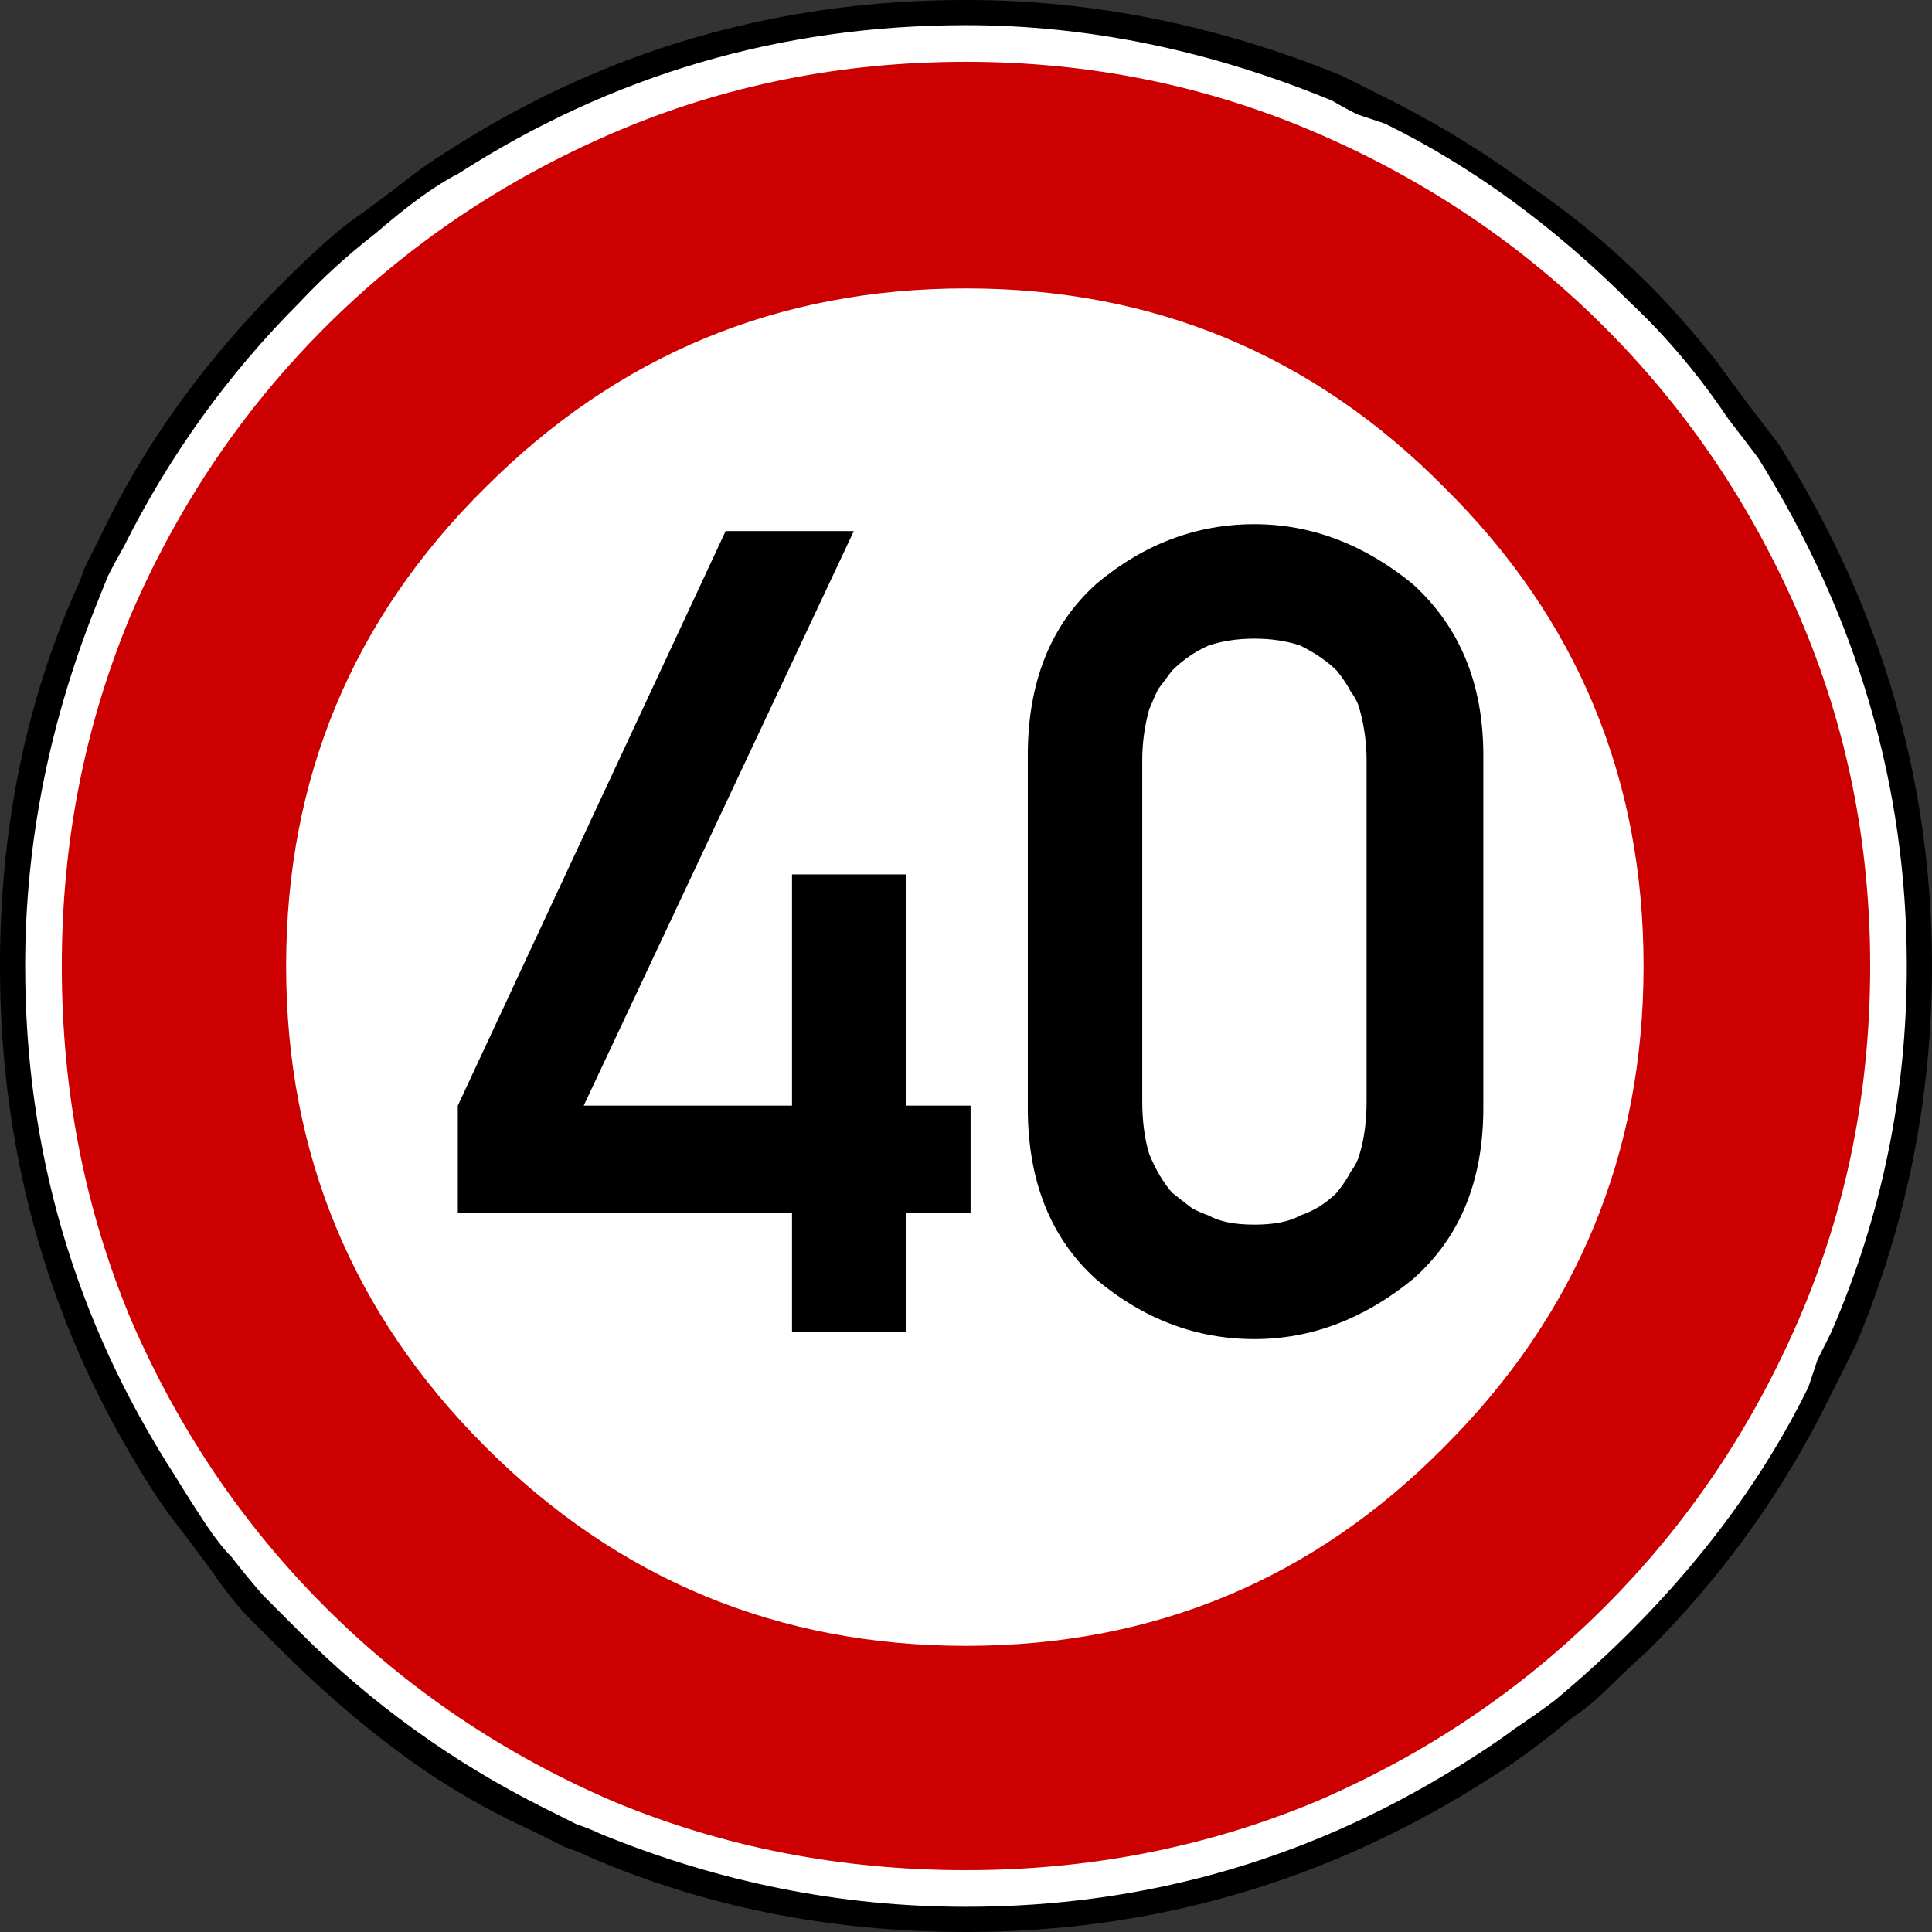 <?xml version="1.0" encoding="UTF-8" standalone="no"?>
<!-- Created with Inkscape (http://www.inkscape.org/) -->
<svg xmlns:dc="http://purl.org/dc/elements/1.1/" xmlns:cc="http://creativecommons.org/ns#" xmlns:rdf="http://www.w3.org/1999/02/22-rdf-syntax-ns#" xmlns:svg="http://www.w3.org/2000/svg" xmlns="http://www.w3.org/2000/svg" xmlns:sodipodi="http://sodipodi.sourceforge.net/DTD/sodipodi-0.dtd" xmlns:inkscape="http://www.inkscape.org/namespaces/inkscape" width="600" height="600" id="svg3699" version="1.1" inkscape:version="0.47 r22583" sodipodi:docname="Zeichen_274-54.svg">
  <rect width="100%" height="100%" fill="#333333" stroke="none"/>
  <defs id="defs3701">
    <inkscape:perspective sodipodi:type="inkscape:persp3d" inkscape:vp_x="0 : 526.18109 : 1" inkscape:vp_y="0 : 1000 : 0" inkscape:vp_z="744.09448 : 526.18109 : 1" inkscape:persp3d-origin="372.04724 : 350.78739 : 1" id="perspective3707"/>
    <inkscape:perspective id="perspective3729" inkscape:persp3d-origin="0.5 : 0.33333333 : 1" inkscape:vp_z="1 : 0.5 : 1" inkscape:vp_y="0 : 1000 : 0" inkscape:vp_x="0 : 0.5 : 1" sodipodi:type="inkscape:persp3d"/>
  </defs>
  <sodipodi:namedview id="base" pagecolor="#ffffff" bordercolor="#666666" borderopacity="1.0" inkscape:pageopacity="0.0" inkscape:pageshadow="2" inkscape:zoom="5.6" inkscape:cx="12.677157" inkscape:cy="58.124971" inkscape:document-units="px" inkscape:current-layer="layer1" showgrid="false" inkscape:window-width="1280" inkscape:window-height="951" inkscape:window-x="1280" inkscape:window-y="24" inkscape:window-maximized="1"/>
  <g inkscape:label="Ebene 1" inkscape:groupmode="layer" id="layer1" transform="translate(-1.52,-451.852)">
    <g style="font-size:100px;font-style:normal;font-variant:normal;font-weight:normal;font-stretch:normal;fill:#000000;fill-opacity:1;stroke:none;font-family:Zeichen Zweihundert;-inkscape-font-specification:Zeichen Zweihundert" id="text4280" transform="matrix(7.109,0,0,7.109,-9.288,-6425.77)">
      <path d="m 43.72,968.052 c 5.867,8e-5 11.267,1.1 16.2,3.3 5,2.133 9.4,5.1 13.2,8.9 3.8,3.8 6.767,8.2 8.9,13.2 2.2,4.933 3.3,10.333 3.3,16.2 -8.3e-5,5.867 -1.1,11.3 -3.3,16.3 -2.133,5 -5.1,9.4 -8.9,13.2 -3.8,3.8 -8.2,6.8 -13.2,9 -4.933,2.133 -10.333,3.2 -16.2,3.2 -5.867,0 -11.3,-1.067 -16.3,-3.2 -5,-2.2 -9.4,-5.2 -13.2,-9 -3.8,-3.8 -6.8,-8.2 -9,-13.2 -2.133,-5 -3.2,-10.433 -3.2,-16.3 0,-5.867 1.067,-11.267 3.2,-16.2 2.2,-5 5.2,-9.4 9,-13.2 3.8,-3.8 8.2,-6.767 13.2,-8.9 5,-2.2 10.433,-3.3 16.3,-3.3" style="fill:#ffffff" id="path6406"/>
      <path d="m 43.72,967.452 c 5.533,8e-5 11,1.1 16.4,3.3 l 2.4,1.2 c 2.067,1.067 4,2.267 5.8,3.6 1.867,1.267 3.6,2.7 5.2,4.3 0.533,0.533 1.033,1.067 1.5,1.6 0.467,0.533 0.967,1.133 1.5,1.8 0.667,0.933 1.567,2.133 2.7,3.6 4.467,7.067 6.7,14.667 6.7,22.8 -8.4e-5,5.733 -1.1,11.233 -3.3,16.5 l -1.2,2.4 c -2,4.067 -4.633,7.733 -7.9,11 -0.6,0.533 -1.167,1.067 -1.7,1.6 -0.533,0.533 -1.1,1 -1.7,1.4 -1.267,1.067 -2.5,1.967 -3.7,2.7 -6.933,4.4 -14.5,6.6 -22.7,6.6 -5.933,0 -11.433,-1.1 -16.5,-3.3 -0.267,-0.133 -0.6,-0.267 -1,-0.4 -0.4,-0.2 -0.867,-0.433 -1.4,-0.7 -2.067,-0.933 -4,-2.067 -5.8,-3.4 -1.8,-1.333 -3.533,-2.833 -5.2,-4.5 -0.533,-0.533 -1.067,-1.067 -1.6,-1.6 -0.533,-0.6 -1,-1.2 -1.4,-1.8 -0.533,-0.733 -1.033,-1.4 -1.5,-2 -0.467,-0.6 -0.867,-1.167 -1.2,-1.7 -4.4,-6.867 -6.6,-14.467 -6.6,-22.8 5e-7,-5.933 1.1,-11.4 3.3,-16.4 0.133,-0.267 0.267,-0.6 0.4,-1 0.2,-0.4 0.433,-0.867 0.7,-1.4 1.867,-3.933 4.5,-7.6 7.9,-11 1.467,-1.467 2.6,-2.467 3.4,-3 0.733,-0.533 1.4,-1.033 2,-1.5 0.6,-0.467 1.167,-0.867 1.7,-1.2 6.867,-4.467 14.467,-6.7 22.8,-6.7 m 0,1.1 c -8.067,8e-5 -15.467,2.167 -22.2,6.5 -0.933,0.467 -2.133,1.333 -3.6,2.6 -1.2,0.933 -2.3,1.933 -3.3,3 -3.133,3.133 -5.7,6.7 -7.7,10.7 -0.267,0.467 -0.5,0.9 -0.7,1.3 -0.133,0.333 -0.267,0.667 -0.4,1 -2.133,5.267 -3.2,10.6 -3.2,16 -6e-7,8.067 2.167,15.467 6.5,22.2 0.533,0.867 1,1.6 1.4,2.2 0.4,0.6 0.767,1.067 1.1,1.4 0.467,0.6 0.933,1.167 1.4,1.7 0.533,0.533 1.067,1.067 1.6,1.6 3.133,3.133 6.7,5.7 10.7,7.7 0.533,0.267 1,0.5 1.4,0.7 0.4,0.133 0.733,0.267 1,0.4 5.2,2.133 10.533,3.2 16,3.2 8,0 15.367,-2.167 22.1,-6.5 0.733,-0.467 1.367,-0.9 1.9,-1.3 0.6,-0.4 1.167,-0.8 1.7,-1.2 1.2,-1 2.3,-2 3.3,-3 3.333,-3.333 5.933,-6.9 7.8,-10.7 0.133,-0.4 0.267,-0.8 0.4,-1.2 0.2,-0.4 0.4,-0.8 0.6,-1.2 2.2,-5.067 3.3,-10.4 3.3,-16 -8.3e-5,-7.867 -2.167,-15.267 -6.5,-22.2 -0.4,-0.533 -0.833,-1.1 -1.3,-1.7 -0.4,-0.6 -0.833,-1.2 -1.3,-1.8 -0.933,-1.2 -1.933,-2.3 -3,-3.3 -3.333,-3.333 -6.9,-5.933 -10.7,-7.8 -0.4,-0.133 -0.8,-0.267 -1.2,-0.4 -0.4,-0.2 -0.767,-0.4 -1.1,-0.6 -5.333,-2.2 -10.667,-3.3 -16,-3.3" id="path6408"/>
      <path d="m 43.72,980.052 c -8.2,7e-5 -15.2,2.9 -21,8.7 -5.8,5.733 -8.7,12.7 -8.7,20.9 -1.2e-5,8.2 2.9,15.2 8.7,21 5.8,5.8 12.8,8.7 21,8.7 8.2,0 15.167,-2.9 20.9,-8.7 5.8,-5.8 8.7,-12.8 8.7,-21 -7.1e-5,-8.2 -2.9,-15.167 -8.7,-20.9 -5.733,-5.8 -12.7,-8.7 -20.9,-8.7 m 0,-9.9 c 5.4,8e-5 10.5,1.033 15.3,3.1 4.8,2.067 9,4.9 12.6,8.5 3.6,3.6 6.433,7.8 8.5,12.6 2.067,4.8 3.1,9.9 3.1,15.3 -8.1e-5,5.467 -1.033,10.6 -3.1,15.4 -2.067,4.8 -4.9,9 -8.5,12.6 -3.6,3.6 -7.8,6.433 -12.6,8.5 -4.8,2 -9.9,3 -15.3,3 -5.467,0 -10.6,-1 -15.4,-3 -4.8,-2.067 -9,-4.9 -12.6,-8.5 -3.6,-3.6 -6.433,-7.8 -8.5,-12.6 -2,-4.8 -3,-9.933 -3,-15.4 -2.2e-6,-5.4 1,-10.5 3,-15.3 2.067,-4.8 4.9,-9 8.5,-12.6 3.6,-3.6 7.8,-6.433 12.6,-8.5 4.8,-2.067 9.933,-3.1 15.4,-3.1" style="fill:#cc0000;fill-opacity:1" id="path6410"/>
      <path d="m 33.22,990.652 5.6,0 -11.8,25.1 9.1,0 0,-10.1 5,0 0,10.1 2.8,0 0,4.7 -2.8,0 0,5.2 -5,0 0,-5.2 -14.6,0 0,-4.7 11.7,-25.1 m 28,10 c -5.9e-5,-0.733 -0.1,-1.467 -0.3,-2.2 -0.067,-0.267 -0.2,-0.533 -0.4,-0.8 -0.133,-0.267 -0.333,-0.567 -0.6,-0.9 -0.4,-0.4 -0.933,-0.767 -1.6,-1.1 -0.6,-0.2 -1.267,-0.3 -2,-0.3 -0.733,6e-5 -1.4,0.1 -2,0.3 -0.6,0.267 -1.133,0.633 -1.6,1.1 -0.2,0.267 -0.4,0.533 -0.6,0.8 -0.133,0.267 -0.267,0.567 -0.4,0.9 -0.2,0.733 -0.3,1.467 -0.3,2.2 l 0,14.9 c -4.9e-5,0.867 0.1,1.633 0.3,2.3 0.267,0.667 0.6,1.233 1,1.7 0.333,0.267 0.633,0.5 0.9,0.7 0.267,0.133 0.5,0.233 0.7,0.3 0.467,0.267 1.133,0.4 2,0.4 0.867,0 1.533,-0.133 2,-0.4 0.6,-0.2 1.133,-0.533 1.6,-1 0.267,-0.333 0.467,-0.633 0.6,-0.9 0.2,-0.267 0.333,-0.533 0.4,-0.8 0.2,-0.667 0.3,-1.433 0.3,-2.3 l 0,-14.9 m -14.8,-0.2 c -4.4e-5,-3.2 1,-5.7 3,-7.5 2.067,-1.733 4.367,-2.6 6.9,-2.6 2.467,6e-5 4.767,0.867 6.9,2.6 2.067,1.867 3.1,4.367 3.1,7.5 l 0,15.4 c -6.4e-5,3.2 -1.033,5.7 -3.1,7.5 -2.133,1.733 -4.433,2.6 -6.9,2.6 -2.533,0 -4.833,-0.867 -6.9,-2.6 -2,-1.8 -3,-4.3 -3,-7.5 l 0,-15.4" id="path6412"/>
    </g>
  </g>
</svg>